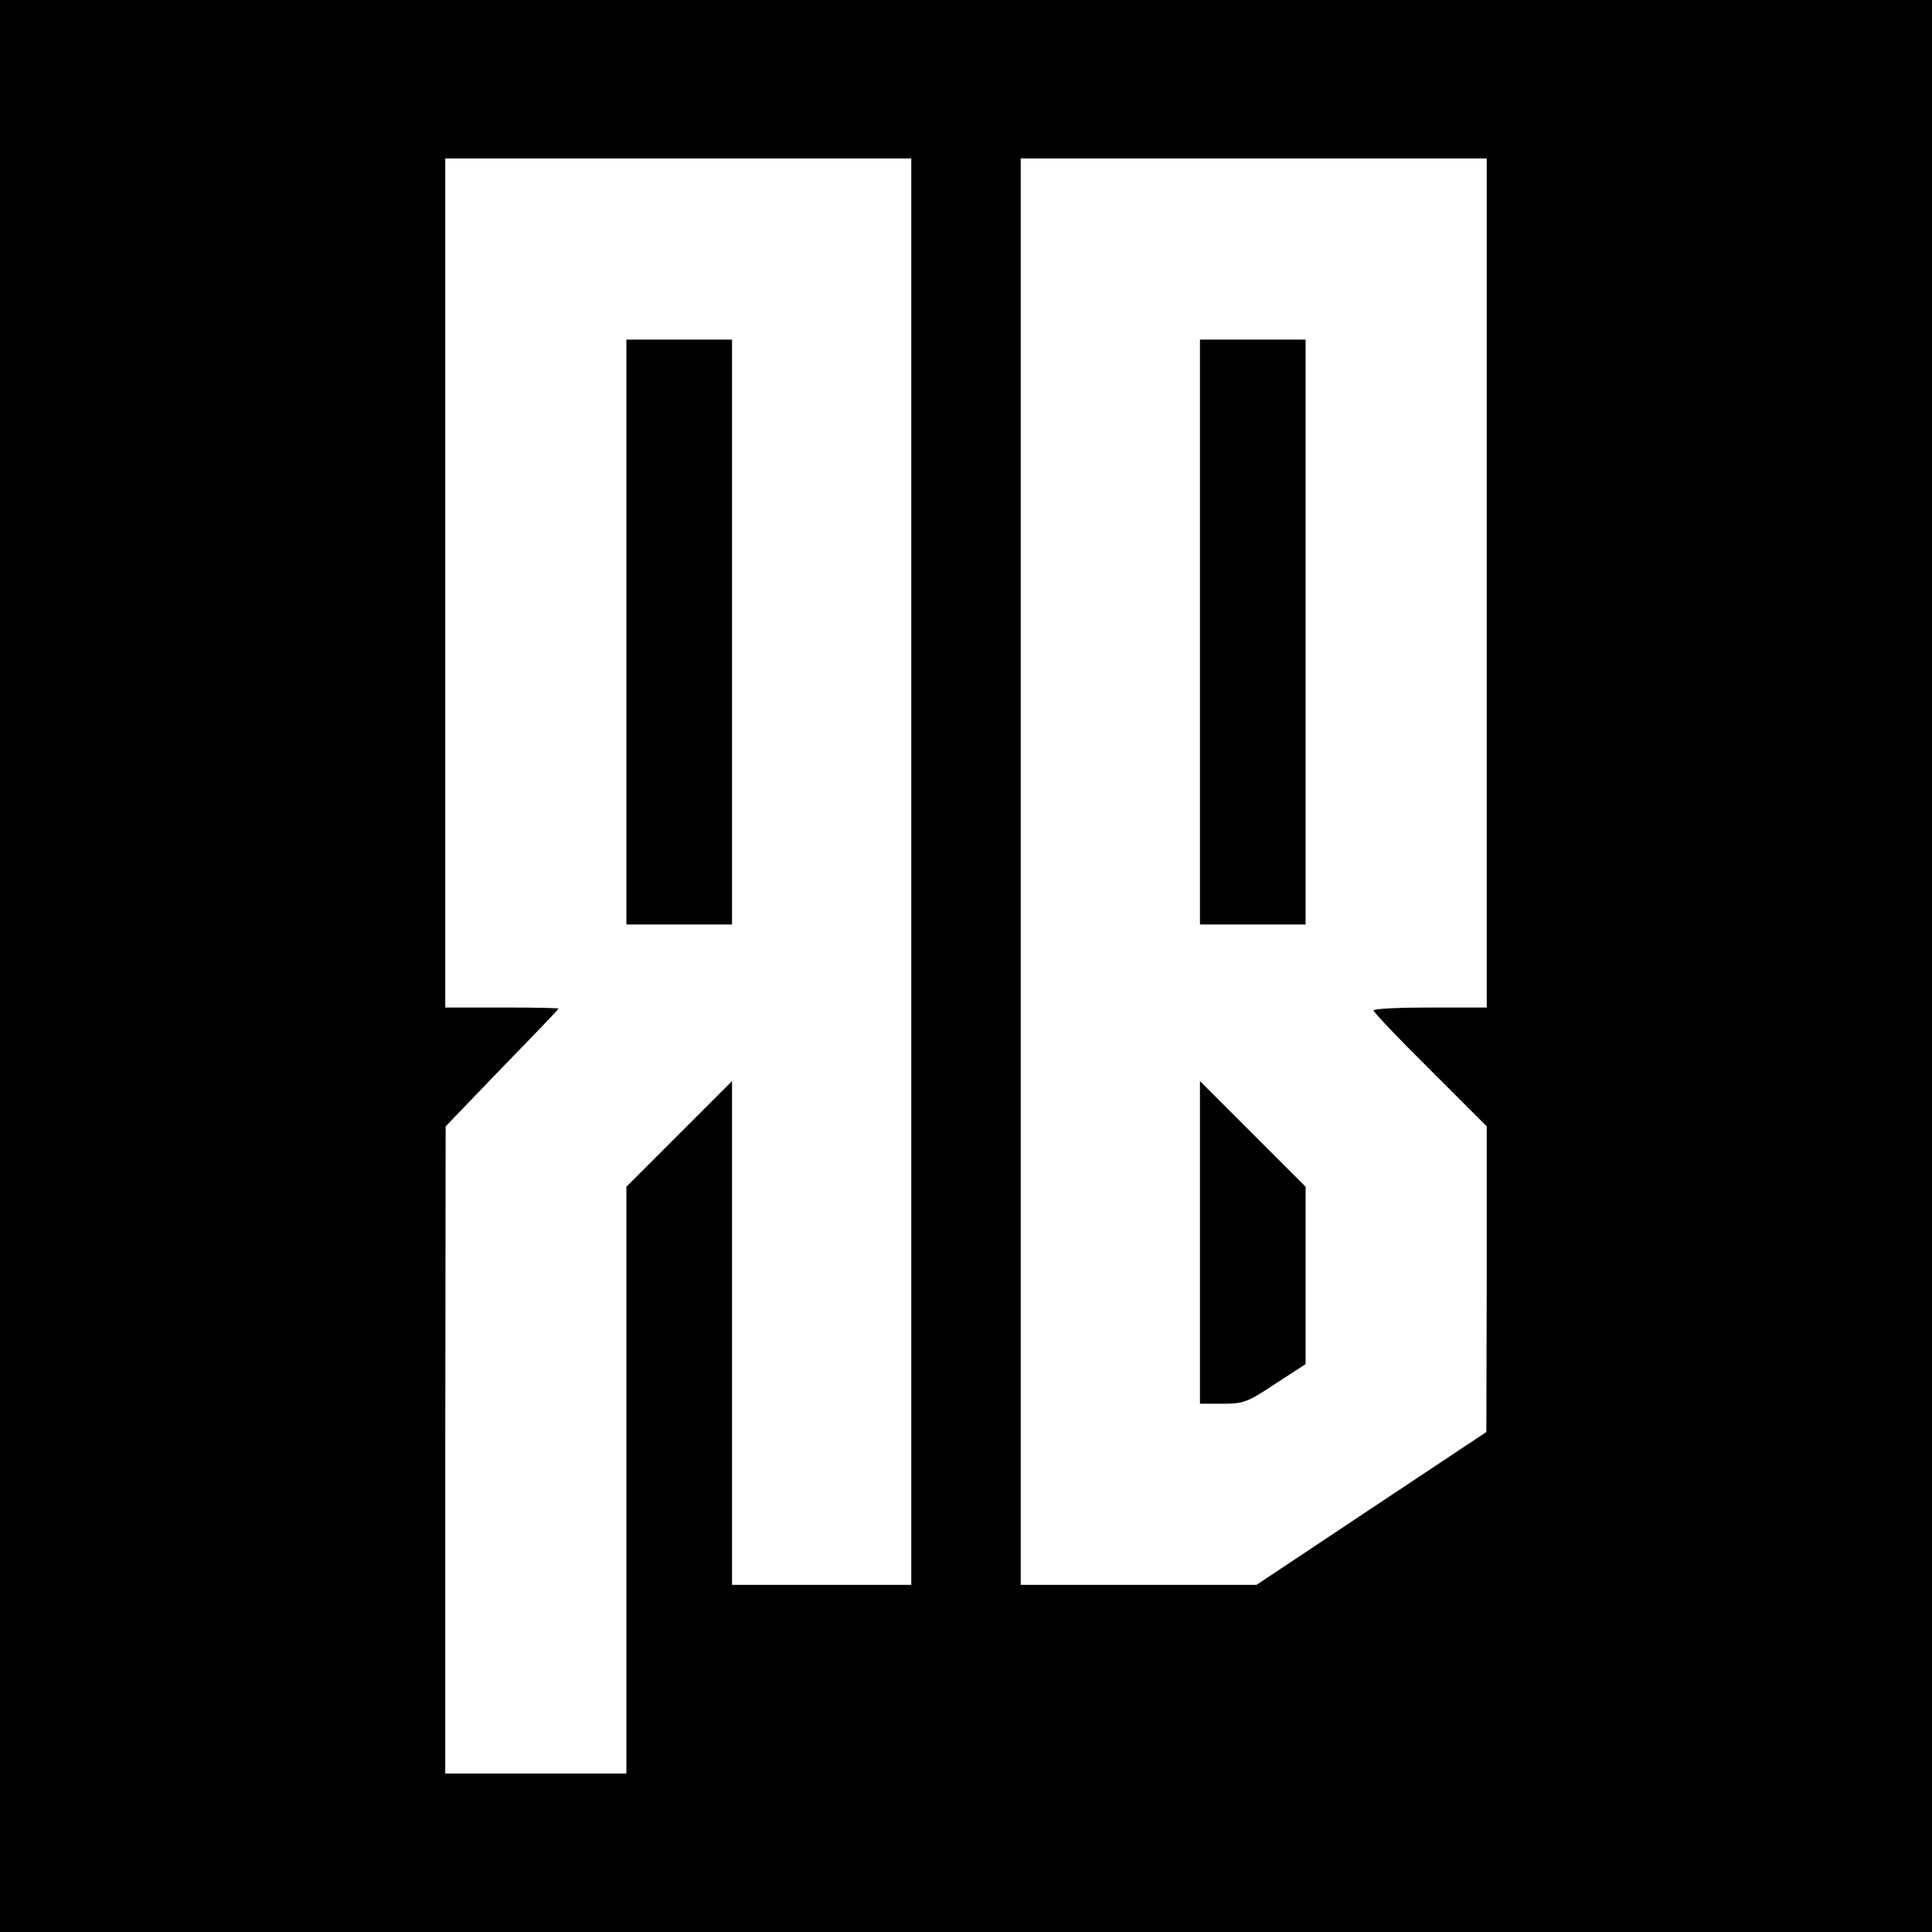 <?xml version="1.0" standalone="no"?>
<!DOCTYPE svg PUBLIC "-//W3C//DTD SVG 20010904//EN"
 "http://www.w3.org/TR/2001/REC-SVG-20010904/DTD/svg10.dtd">
<svg version="1.0" xmlns="http://www.w3.org/2000/svg"
 width="512pt" height="512pt" viewBox="0 0 512 512"
 preserveAspectRatio="xMidYMid meet">
<g transform="translate(0,512) scale(0.1,-0.1)"
fill="#000000" stroke="none">
<path d="M0 2560 l0 -2560 2560 0 2560 0 0 2560 0 2560 -2560 0 -2560 0 0
-2560z m2415 250 l0 -1890 -237 0 -238 0 0 667 0 668 -140 -140 -140 -140 0
-777 0 -778 -240 0 -240 0 0 858 1 857 149 155 c83 85 150 155 150 157 0 2
-67 3 -150 3 l-150 0 0 1125 0 1125 618 0 617 0 0 -1890z m1525 765 l0 -1125
-150 0 c-82 0 -150 -3 -150 -8 0 -4 67 -75 150 -157 l150 -150 0 -405 -1 -405
-304 -202 -305 -203 -312 0 -313 0 0 1890 0 1890 618 0 617 0 0 -1125z"/>
<path d="M1660 3445 l0 -775 140 0 140 0 0 775 0 775 -140 0 -140 0 0 -775z"/>
<path d="M3180 3445 l0 -775 140 0 140 0 0 775 0 775 -140 0 -140 0 0 -775z"/>
<path d="M3180 1827 l0 -427 60 0 c56 0 66 4 140 53 l80 52 0 235 0 235 -140
140 -140 140 0 -428z"/>
</g>
</svg>
